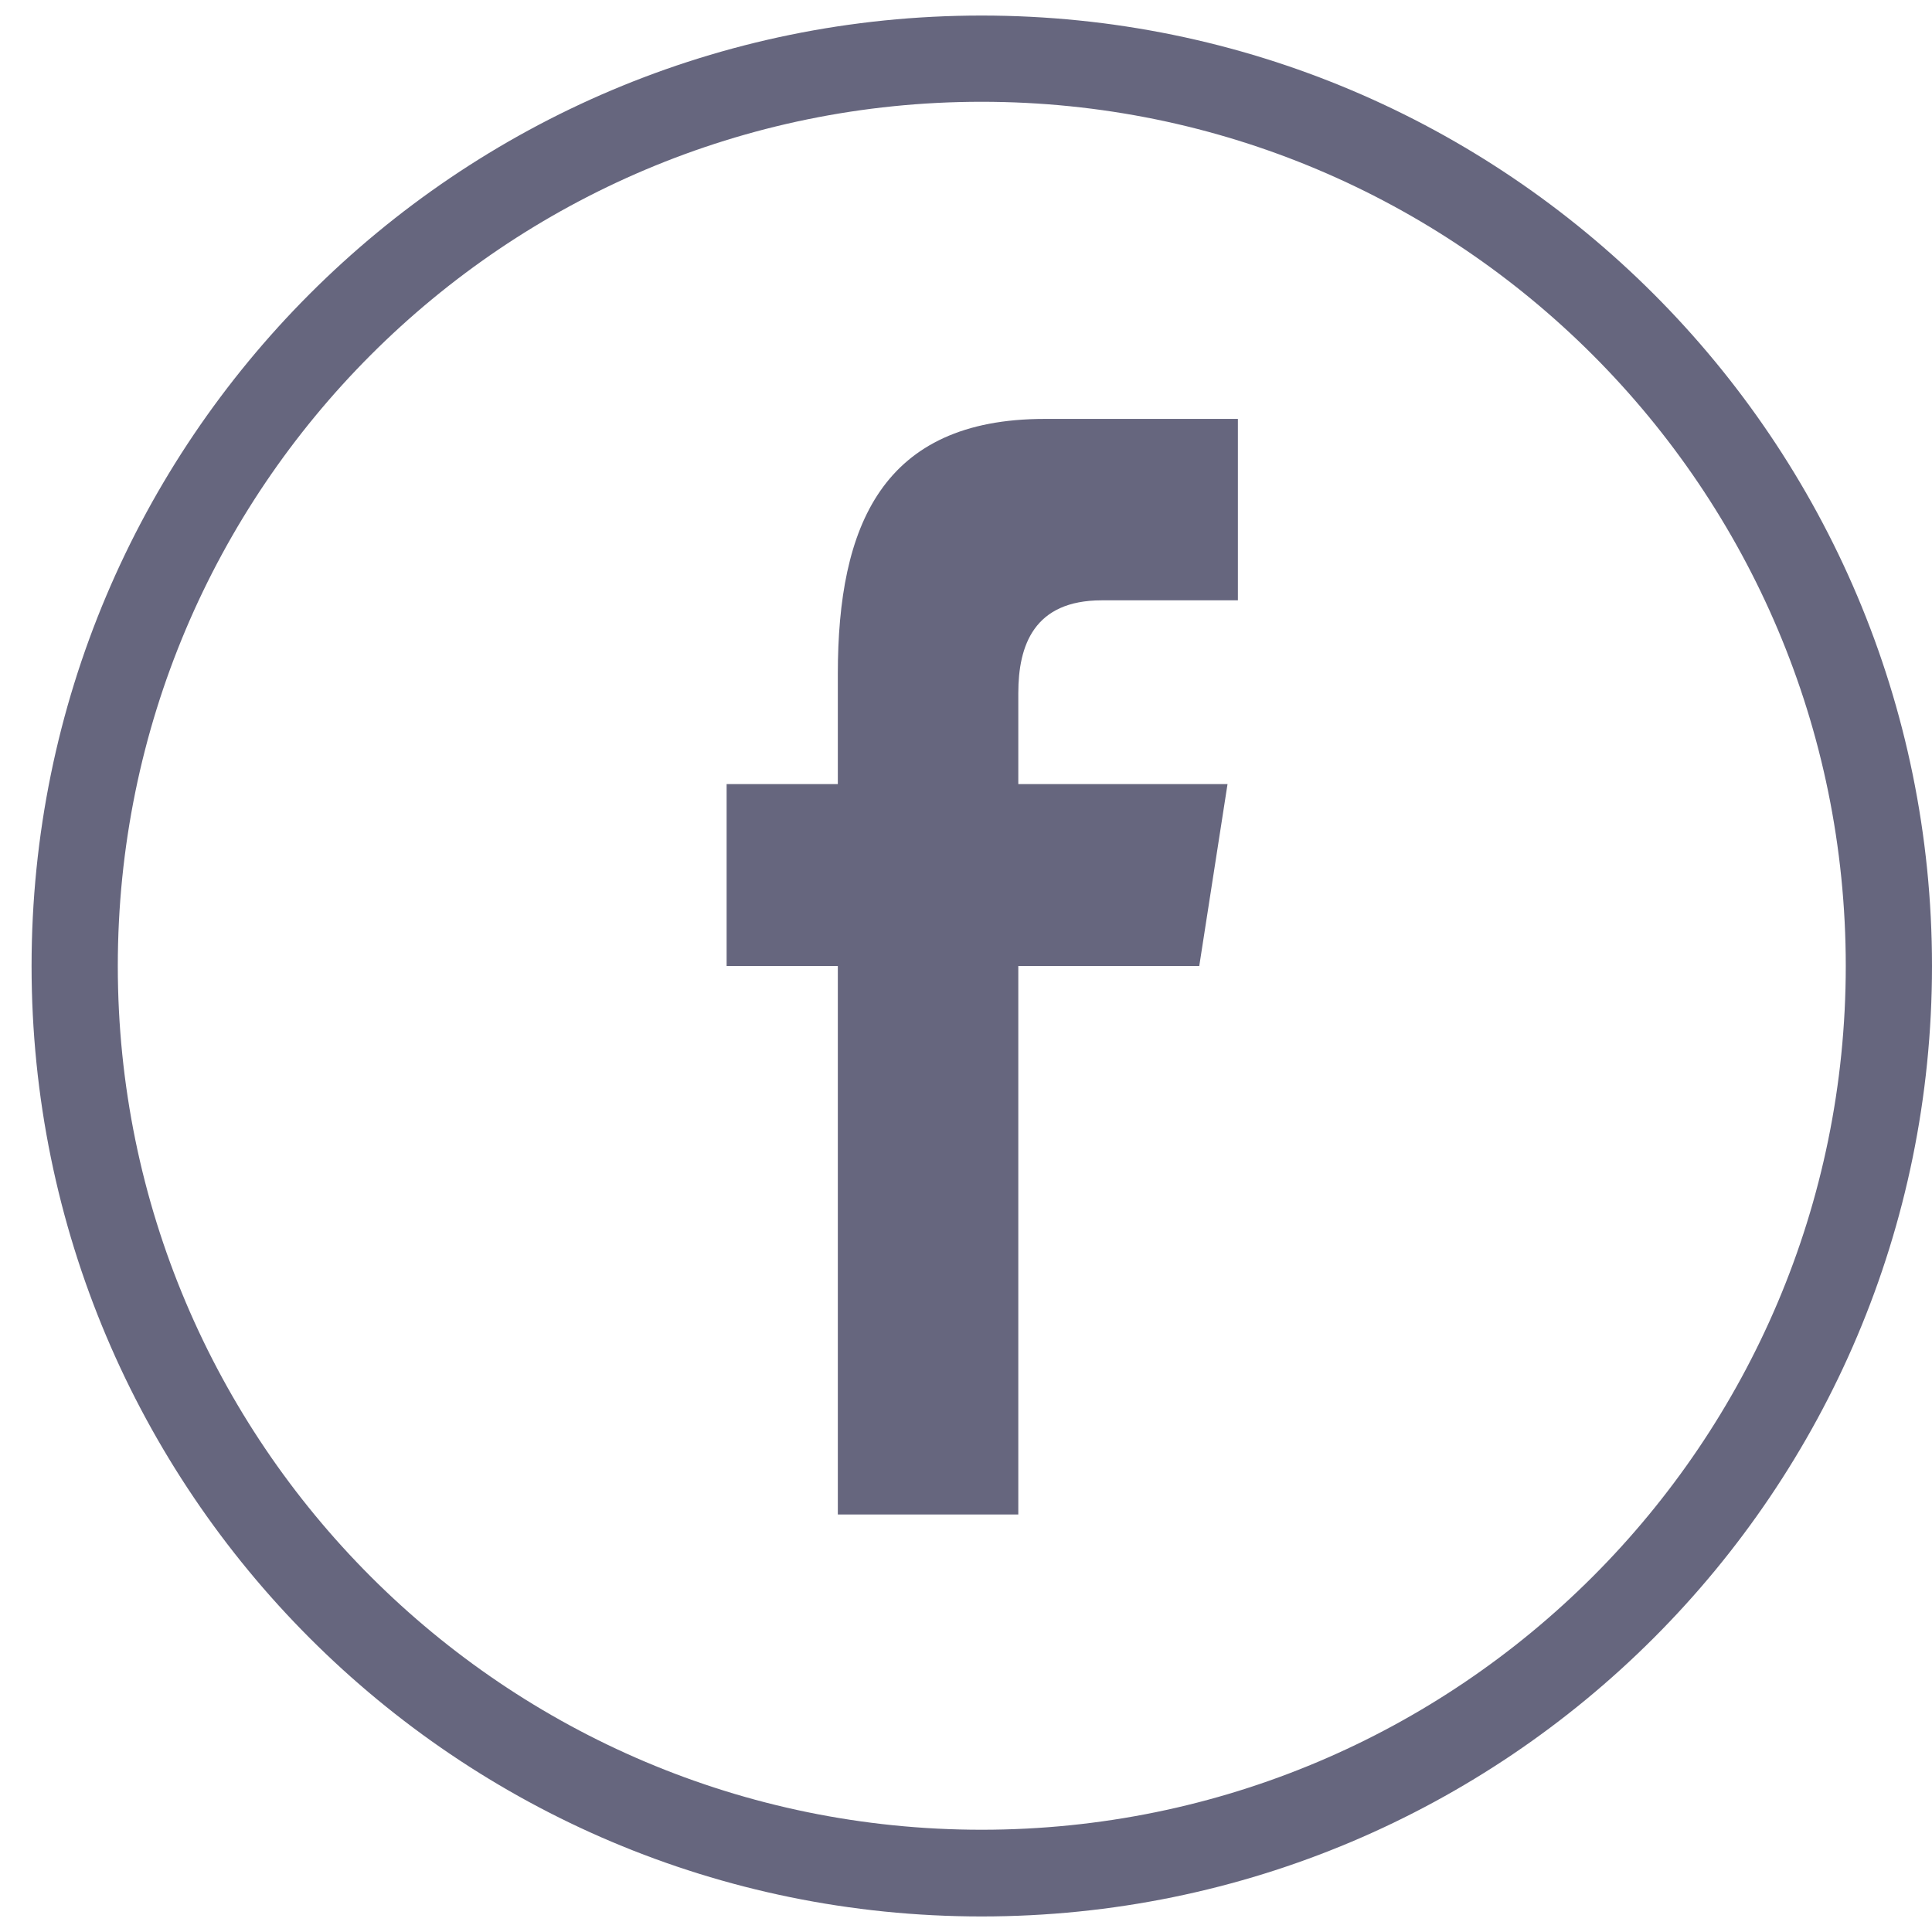 <svg xmlns="http://www.w3.org/2000/svg" viewBox="0 0 41 41" width="41" height="41">
	<defs>
		<clipPath clipPathUnits="userSpaceOnUse" id="cp1">
			<path d="M-1514 -7896L406 -7896L406 211L-1514 211Z" />
		</clipPath>
	</defs>
	<style>
		tspan { white-space:pre }
		.shp0 { fill: #66667e } 
	</style>
	<g id="Index-2" clip-path="url(#cp1)">
		<g id="Group 2442">
			<g id="Group 2426">
				<g id="Group 225">
					<g id="facebook-logo-in-circular-button-outlined-social-symbol">
						<g id="Group 223">
							<path id="Path 379" fill-rule="evenodd" class="shp0" d="M20.83 40.67C9.69 40.67 0.67 31.64 0.67 20.5C0.67 9.36 9.69 0.33 20.83 0.33C31.97 0.33 41 9.36 41 20.5C41 31.64 31.97 40.67 20.83 40.67ZM20.83 38.83C30.96 38.83 39.17 30.62 39.17 20.5C39.17 10.37 30.96 2.16 20.83 2.16C10.71 2.16 2.5 10.37 2.5 20.5C2.5 30.62 10.71 38.83 20.83 38.83Z" />
							<path id="Path 380" class="shp0" d="M21.61 32.14L21.61 20.5L25.45 20.5L26.05 16.64L21.61 16.64L21.61 14.71C21.61 13.7 21.94 12.74 23.38 12.74L26.27 12.74L26.27 8.89L22.17 8.89C18.72 8.89 17.78 11.16 17.78 14.3L17.78 16.64L15.42 16.64L15.42 20.5L17.78 20.5L17.78 32.14L21.61 32.14L21.61 32.14Z" />
						</g>
					</g>
				</g>
			</g>
		</g>
	</g>
</svg>